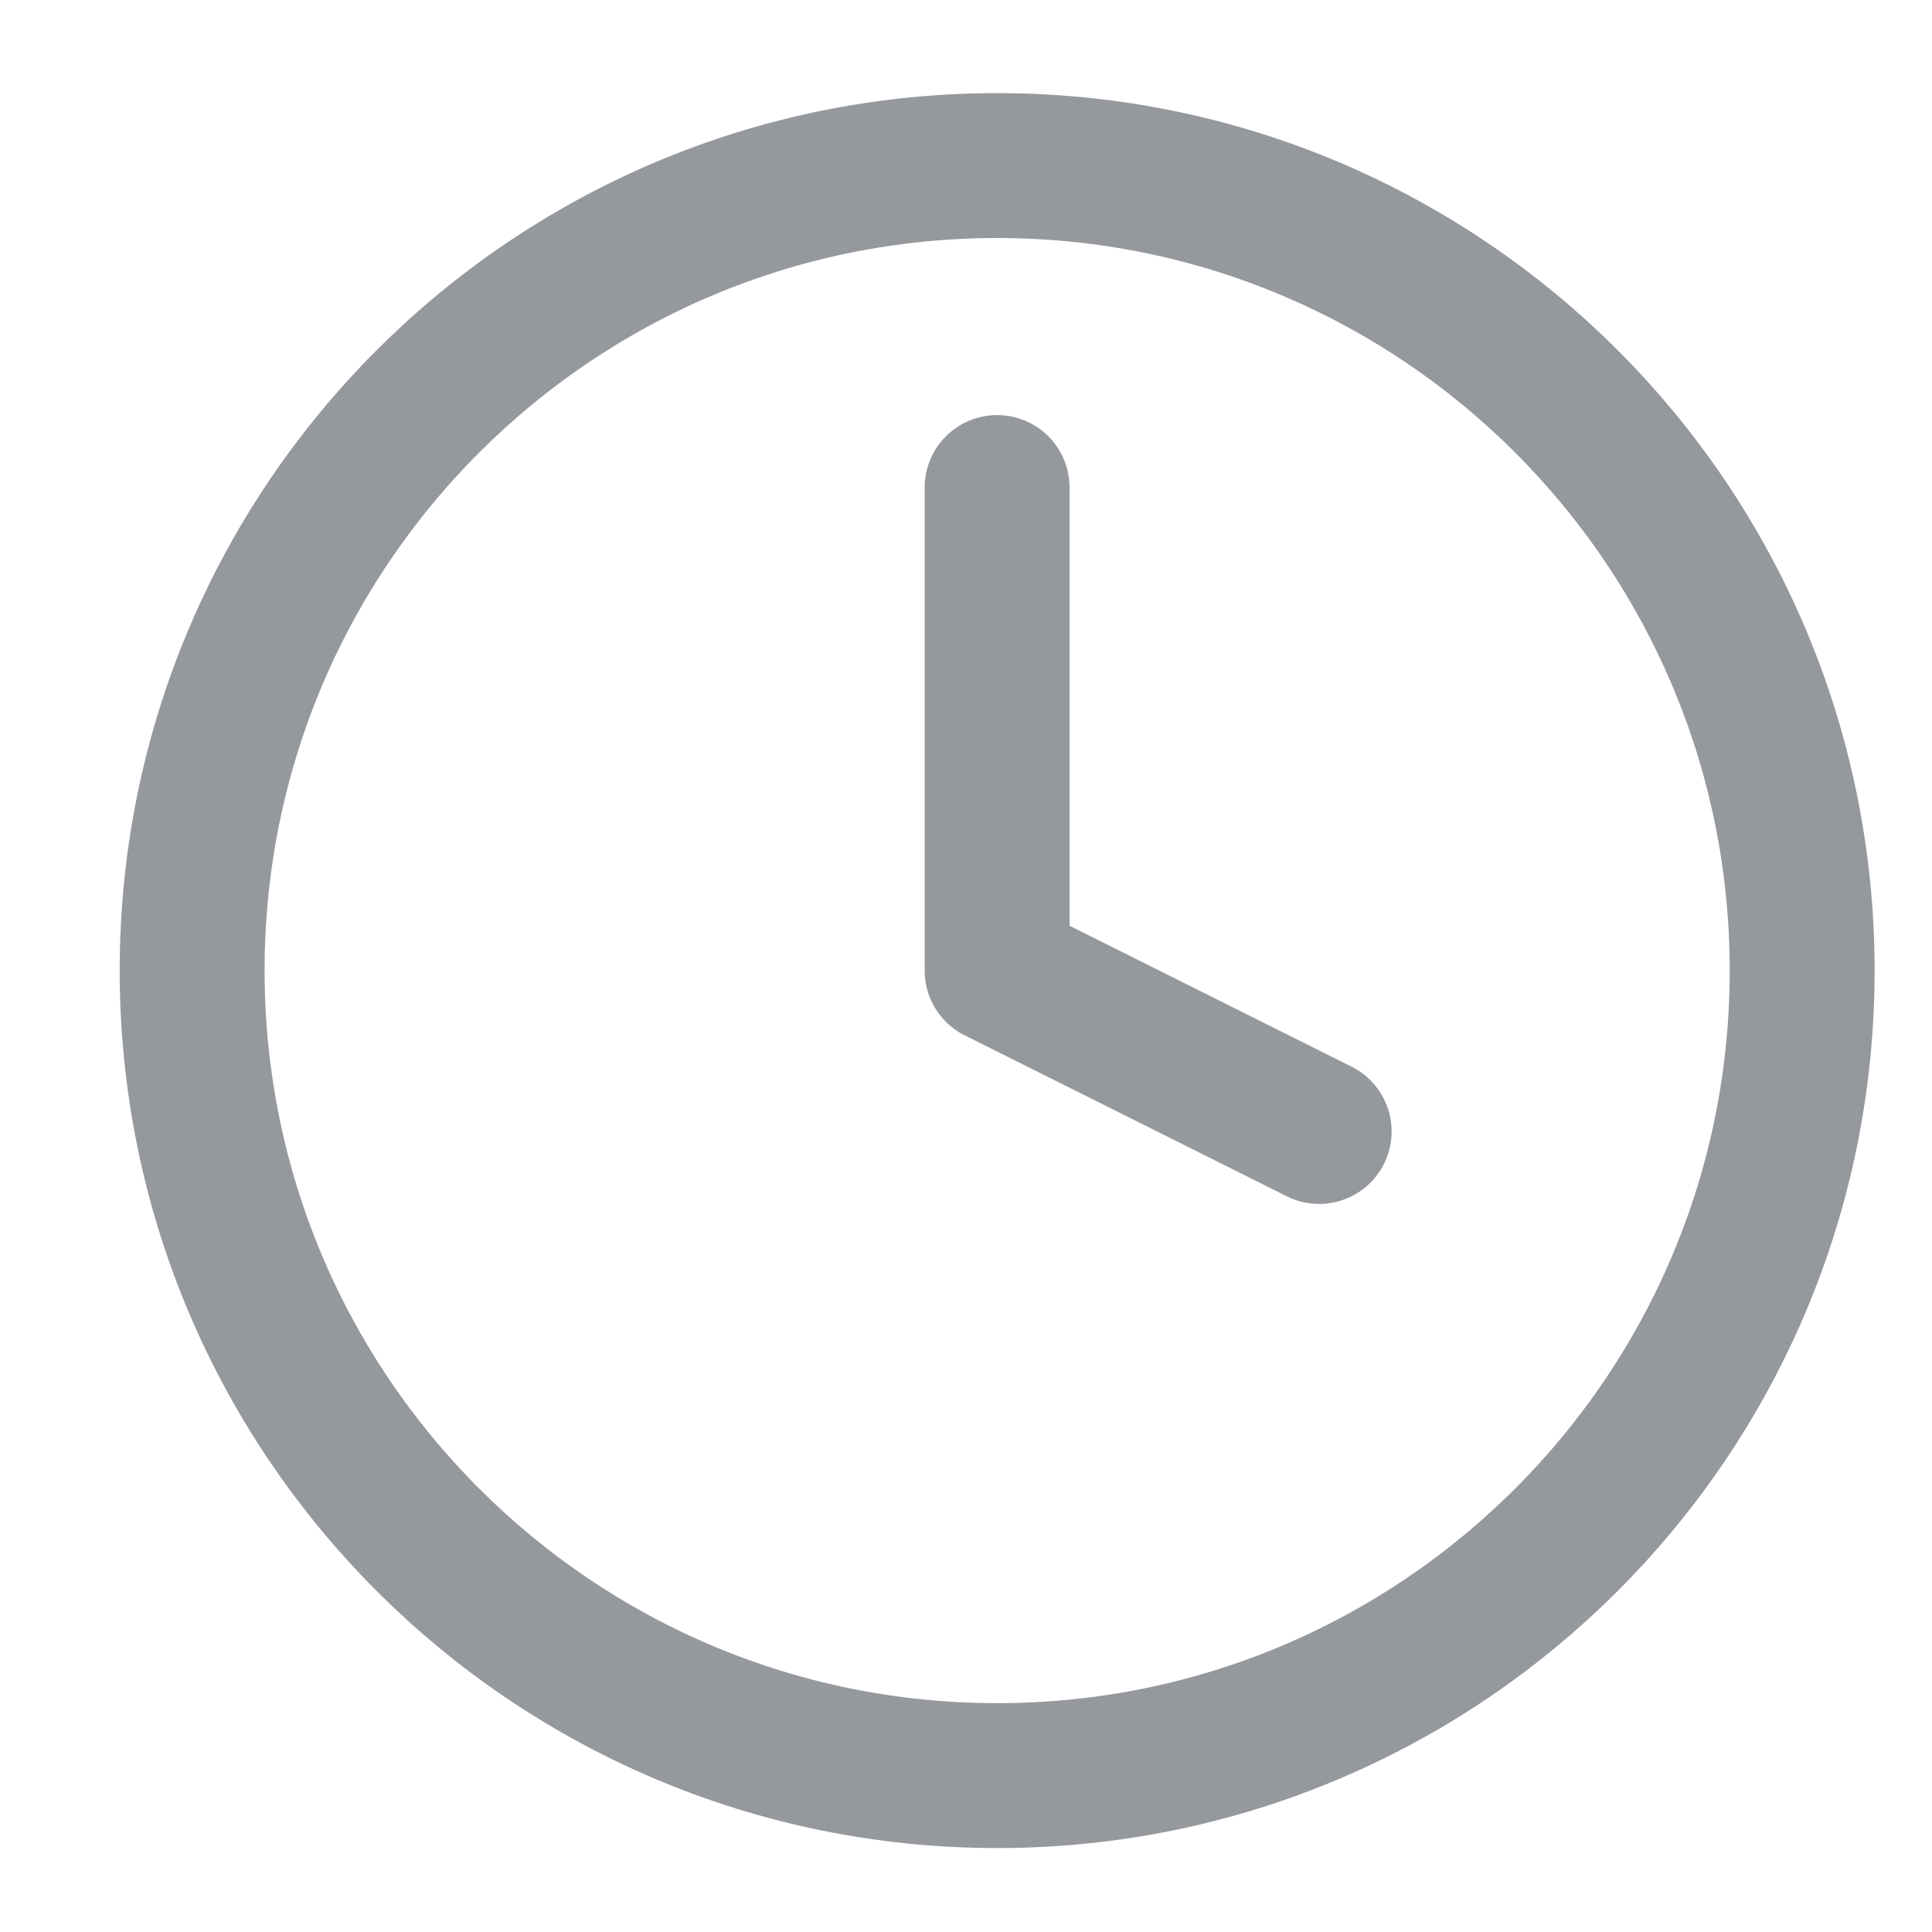 <svg width="20" height="20" viewBox="0 0 20 20" fill="none" xmlns="http://www.w3.org/2000/svg">
<path d="M10.323 18.381C14.925 18.381 18.656 14.65 18.656 10.047C18.656 5.445 14.925 1.714 10.323 1.714C5.72 1.714 1.989 5.445 1.989 10.047C1.989 14.65 5.72 18.381 10.323 18.381Z" stroke="#95989D" stroke-width="1.5" stroke-linecap="round" stroke-linejoin="round"/>
<path d="M10.322 5.047V10.047L13.656 11.713" stroke="#95989D" stroke-width="1.5" stroke-linecap="round" stroke-linejoin="round"/>
</svg>
